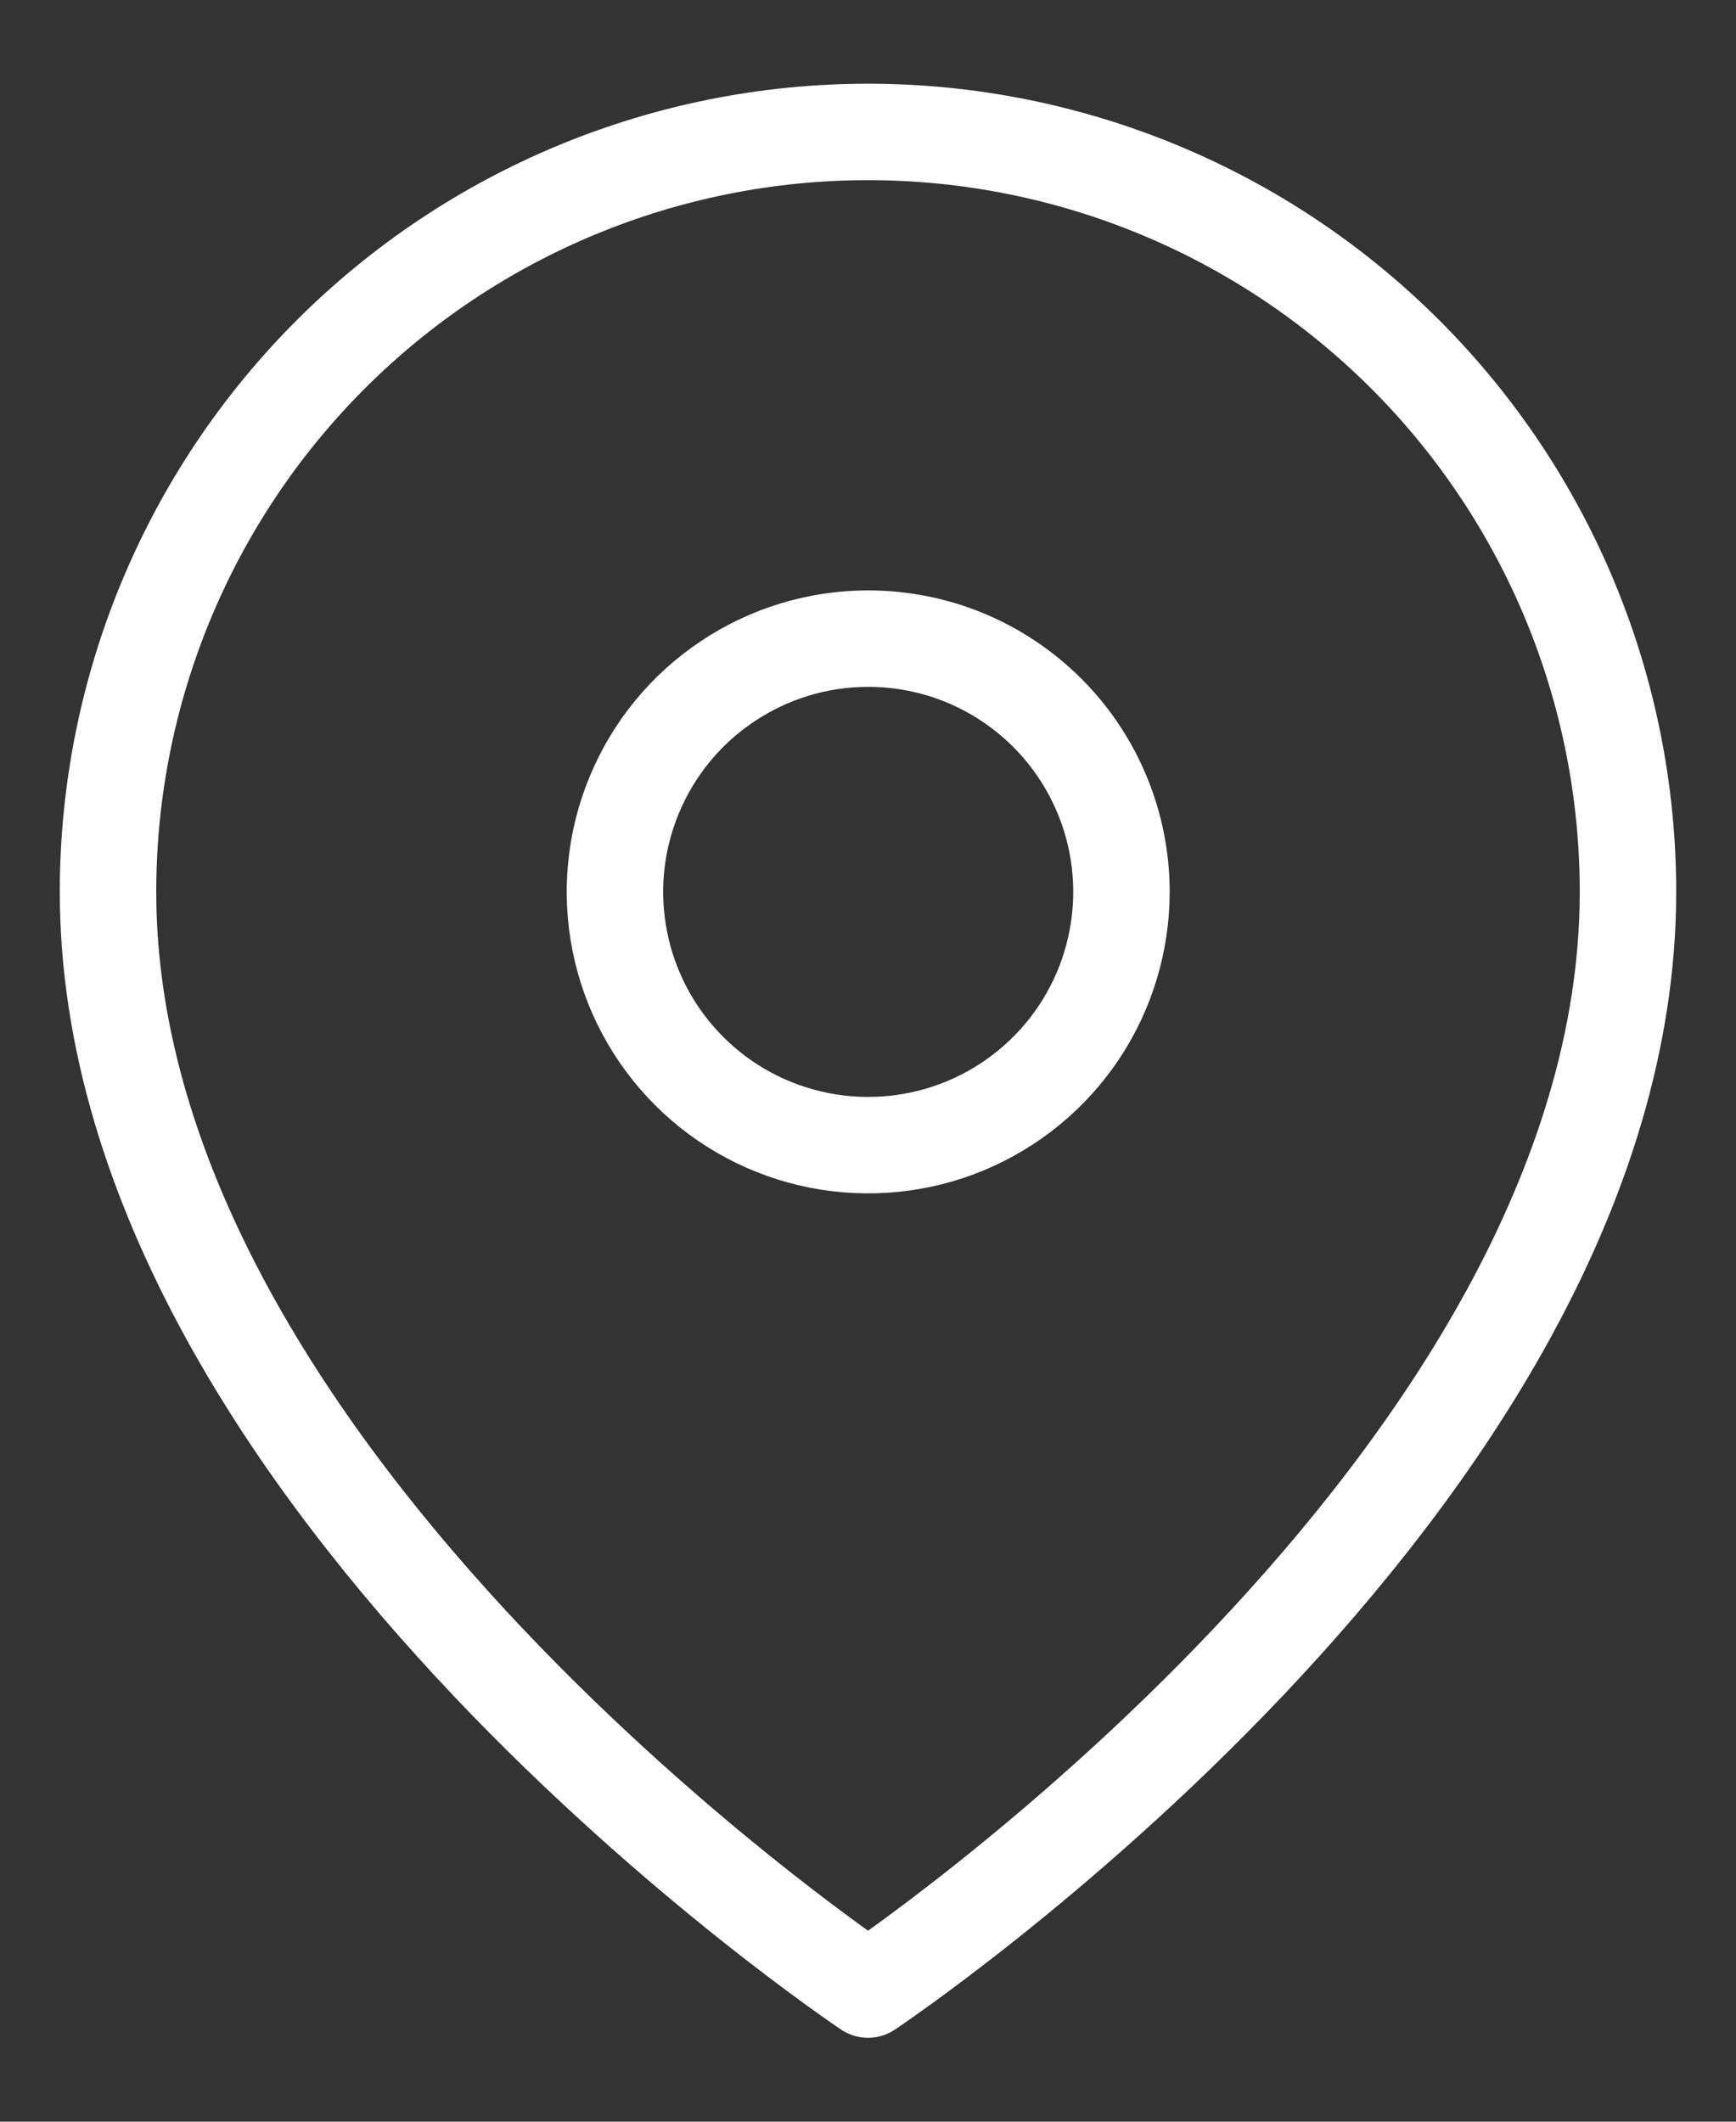<svg width="18" height="22" viewBox="0 0 18 22" fill="none" xmlns="http://www.w3.org/2000/svg">
<rect x="0" y="0" width="18" height="22" fill="#333333" stroke="none"/>
<path d="M16.88 9.248C16.88 15.378 9 20.63 9 20.63C9 20.63 1.12 15.368 1.12 9.248C1.12 7.158 1.95 5.154 3.428 3.676C4.906 2.198 6.91 1.368 9 1.368C11.09 1.368 13.094 2.198 14.572 3.676C16.05 5.154 16.88 7.158 16.88 9.248V9.248Z" stroke="white" stroke-linecap="round" stroke-linejoin="round"/>
<path d="M11.628 9.248C11.628 9.767 11.474 10.275 11.186 10.707C10.897 11.139 10.487 11.475 10.008 11.674C9.528 11.873 9 11.925 8.491 11.824C7.981 11.723 7.513 11.473 7.146 11.106C6.779 10.739 6.528 10.271 6.427 9.762C6.325 9.252 6.377 8.724 6.576 8.244C6.774 7.765 7.11 7.354 7.542 7.066C7.973 6.777 8.481 6.622 9 6.622C9.345 6.622 9.687 6.689 10.006 6.821C10.325 6.953 10.614 7.147 10.858 7.39C11.102 7.634 11.296 7.924 11.428 8.243C11.56 8.561 11.628 8.903 11.628 9.248V9.248Z" stroke="white" stroke-linecap="round" stroke-linejoin="round"/>
</svg>
